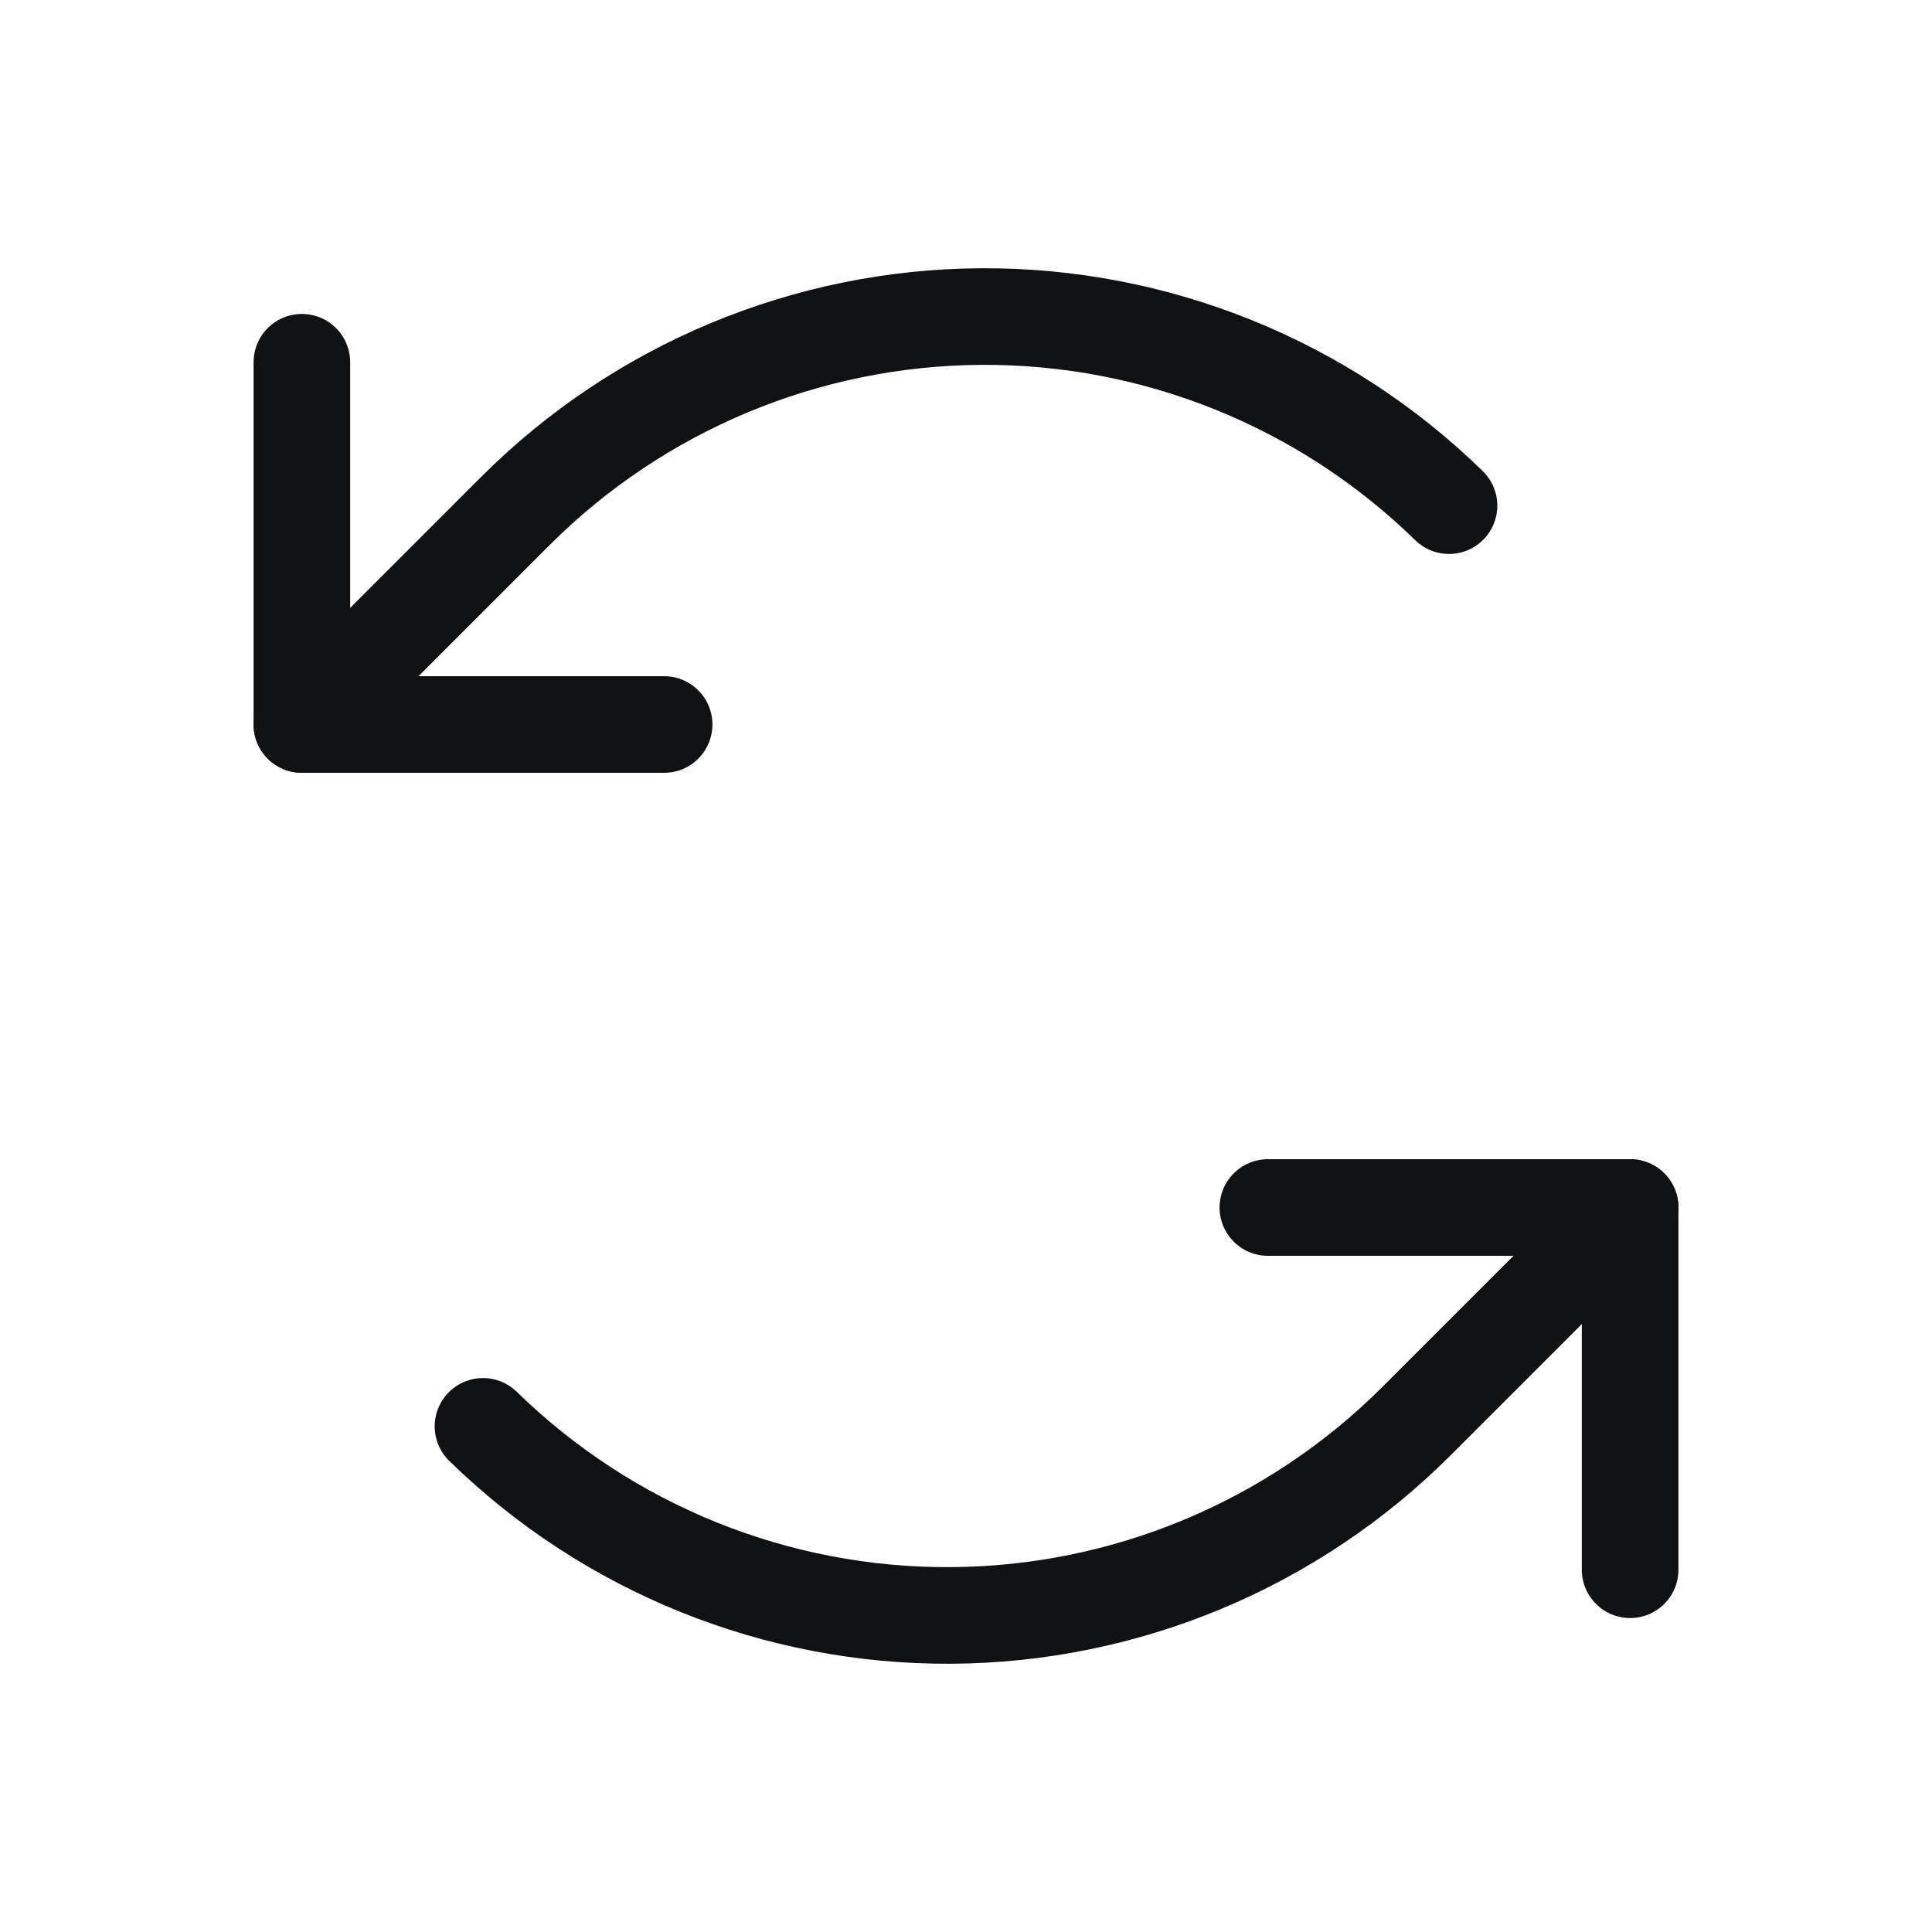 <svg xmlns="http://www.w3.org/2000/svg" width="40" height="40" viewBox="0 0 40 40" fill="none">
  <g clip-path="url(#clip0_5476_35539)">
    <path d="M13.75 15H6.25V7.5" stroke="#101112" stroke-width="2" stroke-linecap="round" stroke-linejoin="round"/>
    <path d="M6.25 15L10.669 10.581C13.228 8.022 16.692 6.575 20.311 6.554C23.93 6.533 27.411 7.94 30 10.469" stroke="#101112" stroke-width="2" stroke-linecap="round" stroke-linejoin="round"/>
    <path d="M26.25 25H33.75V32.5" stroke="#101112" stroke-width="2" stroke-linecap="round" stroke-linejoin="round"/>
    <path d="M33.75 25L29.331 29.419C26.772 31.978 23.308 33.425 19.689 33.446C16.07 33.467 12.589 32.06 10 29.531" stroke="#101112" stroke-width="2" stroke-linecap="round" stroke-linejoin="round"/>
  </g>
  <defs>
    <clipPath id="clip0_5476_35539">
      <rect width="40" height="40" fill="white"/>
    </clipPath>
  </defs>
</svg>